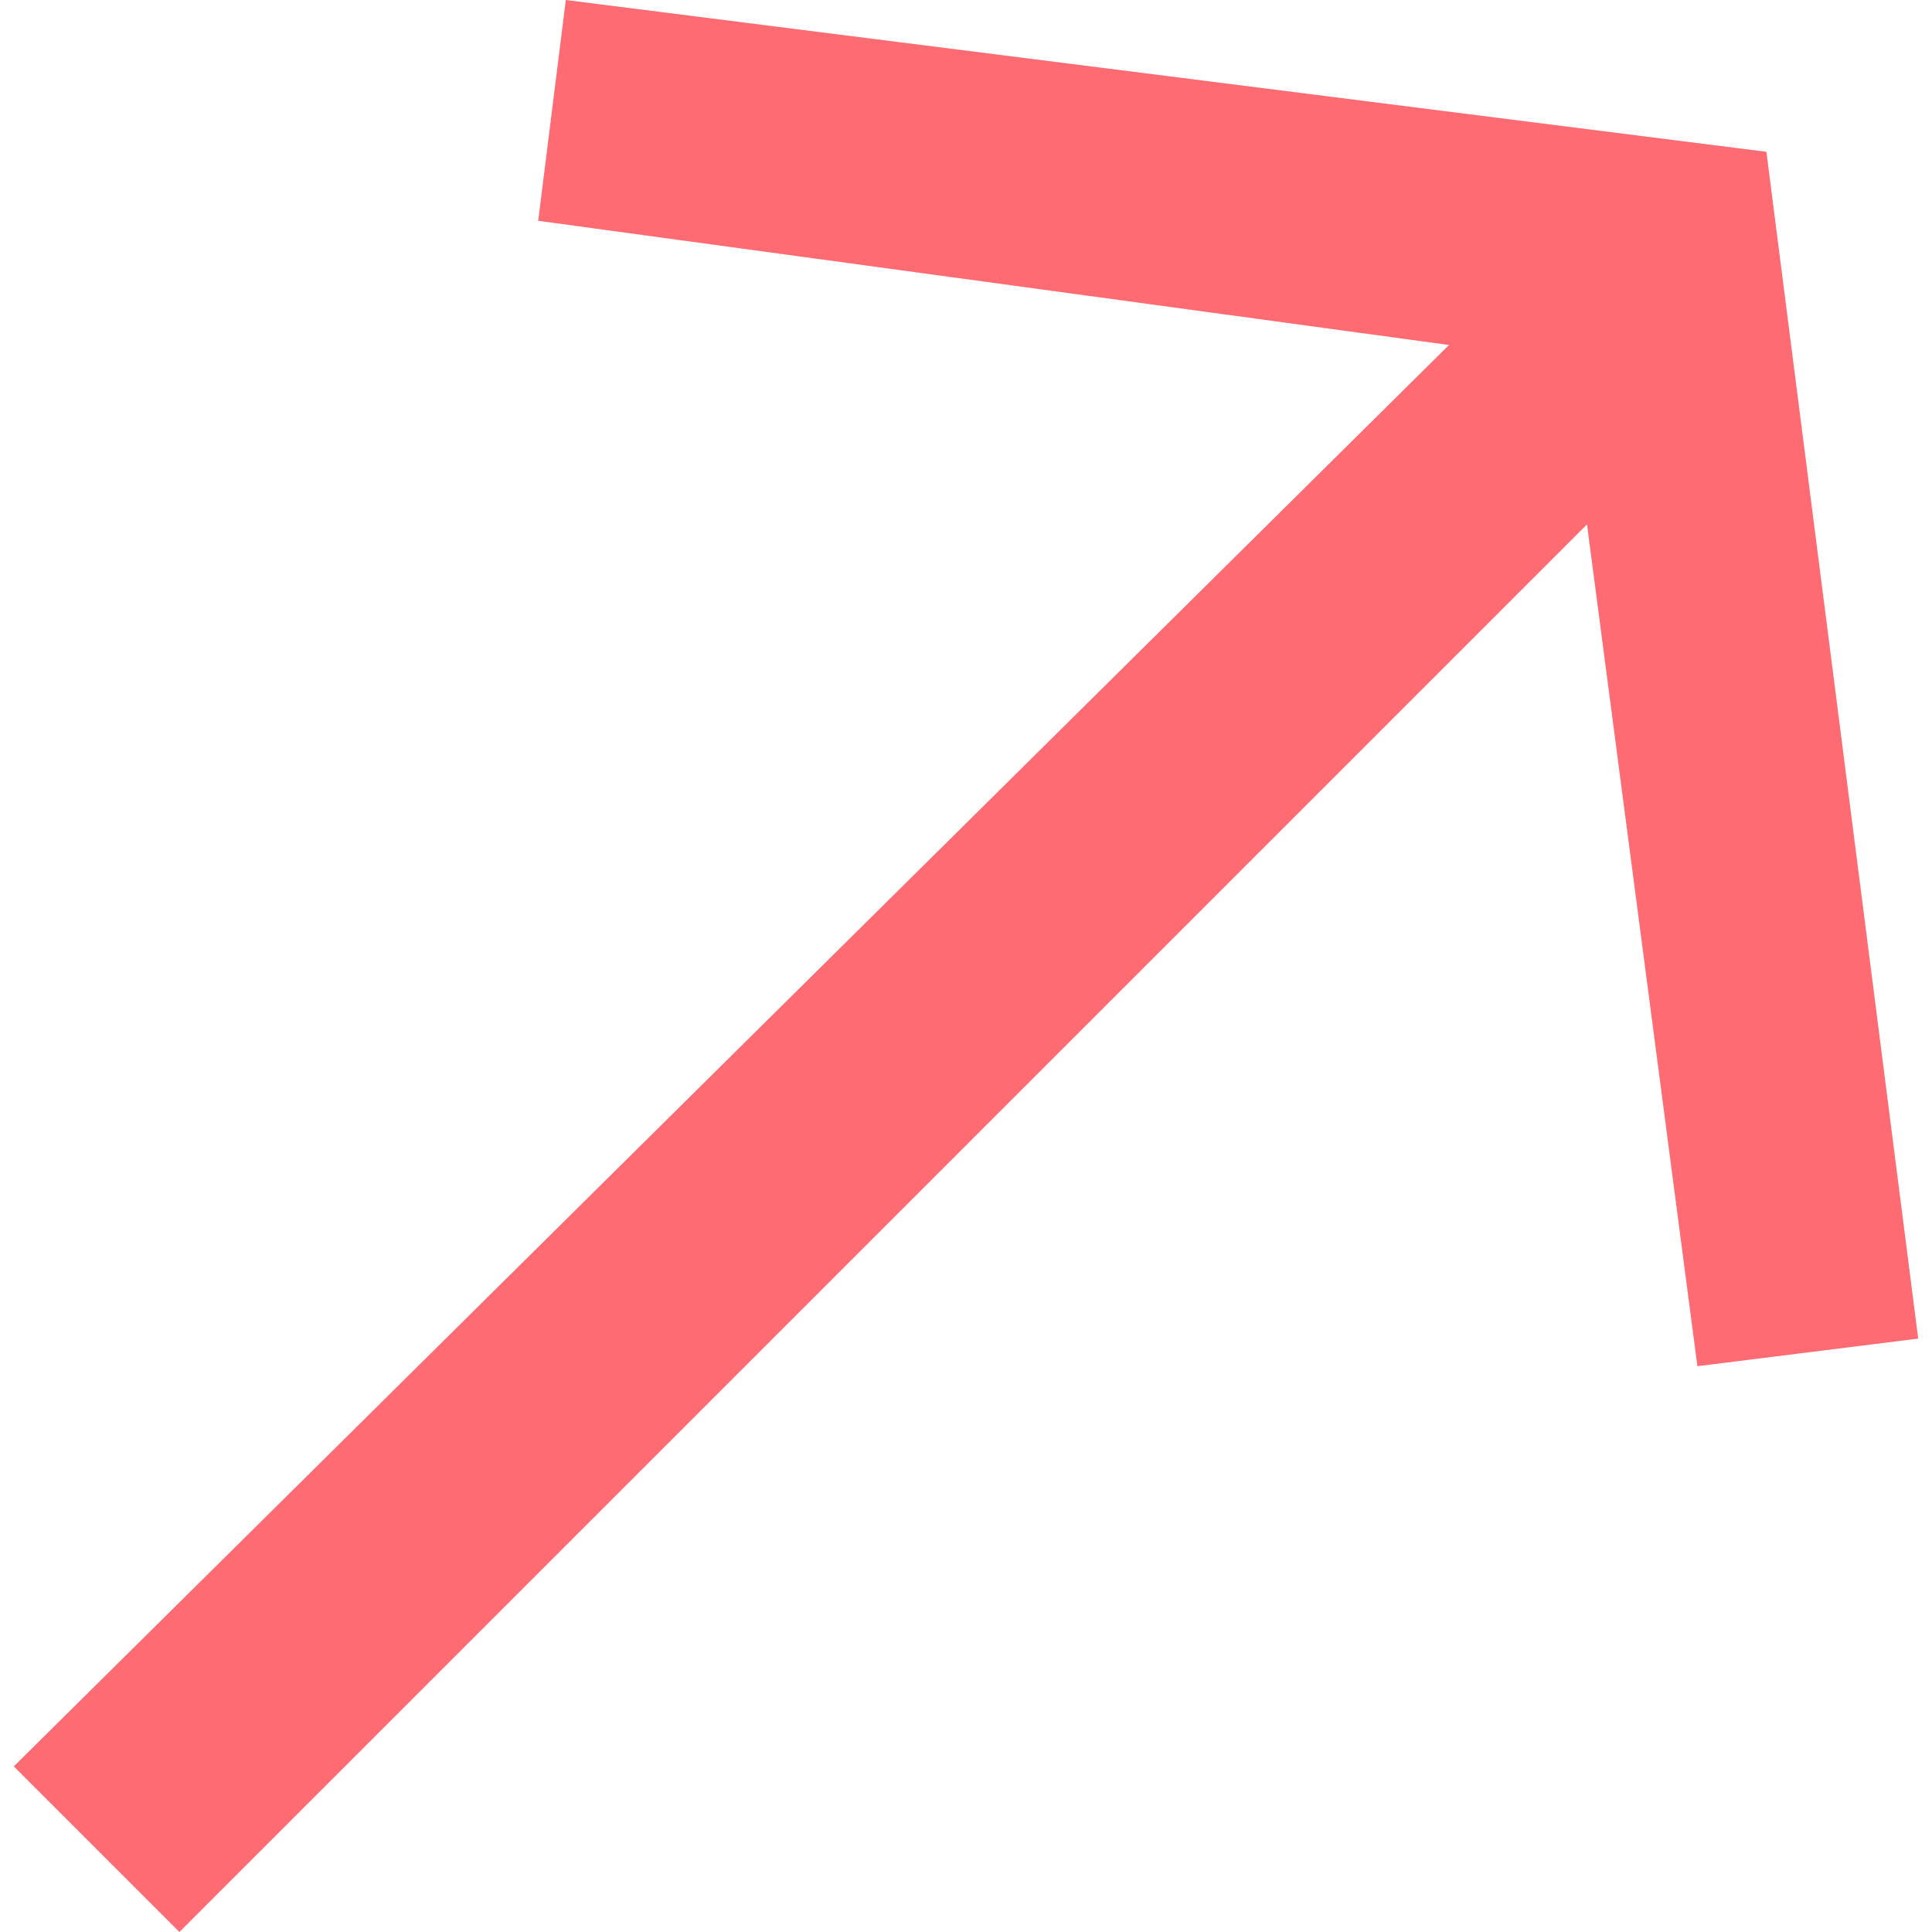 <?xml version="1.0" encoding="utf-8"?>
<svg width="14" height="14" version="1.1" xmlns="http://www.w3.org/2000/svg" xmlns:xlink="http://www.w3.org/1999/xlink" x="0px" y="0px" viewBox="0 0 14 14" xml:space="preserve">
    <path fill="#FF6B73" d="M13.9,9.7l-1.1-8.6L4.1,0L3.9,1.6l6.6,0.9L0.1,12.8L1.3,14L11.5,3.8l0.8,6.1L13.9,9.7z"/>
</svg>